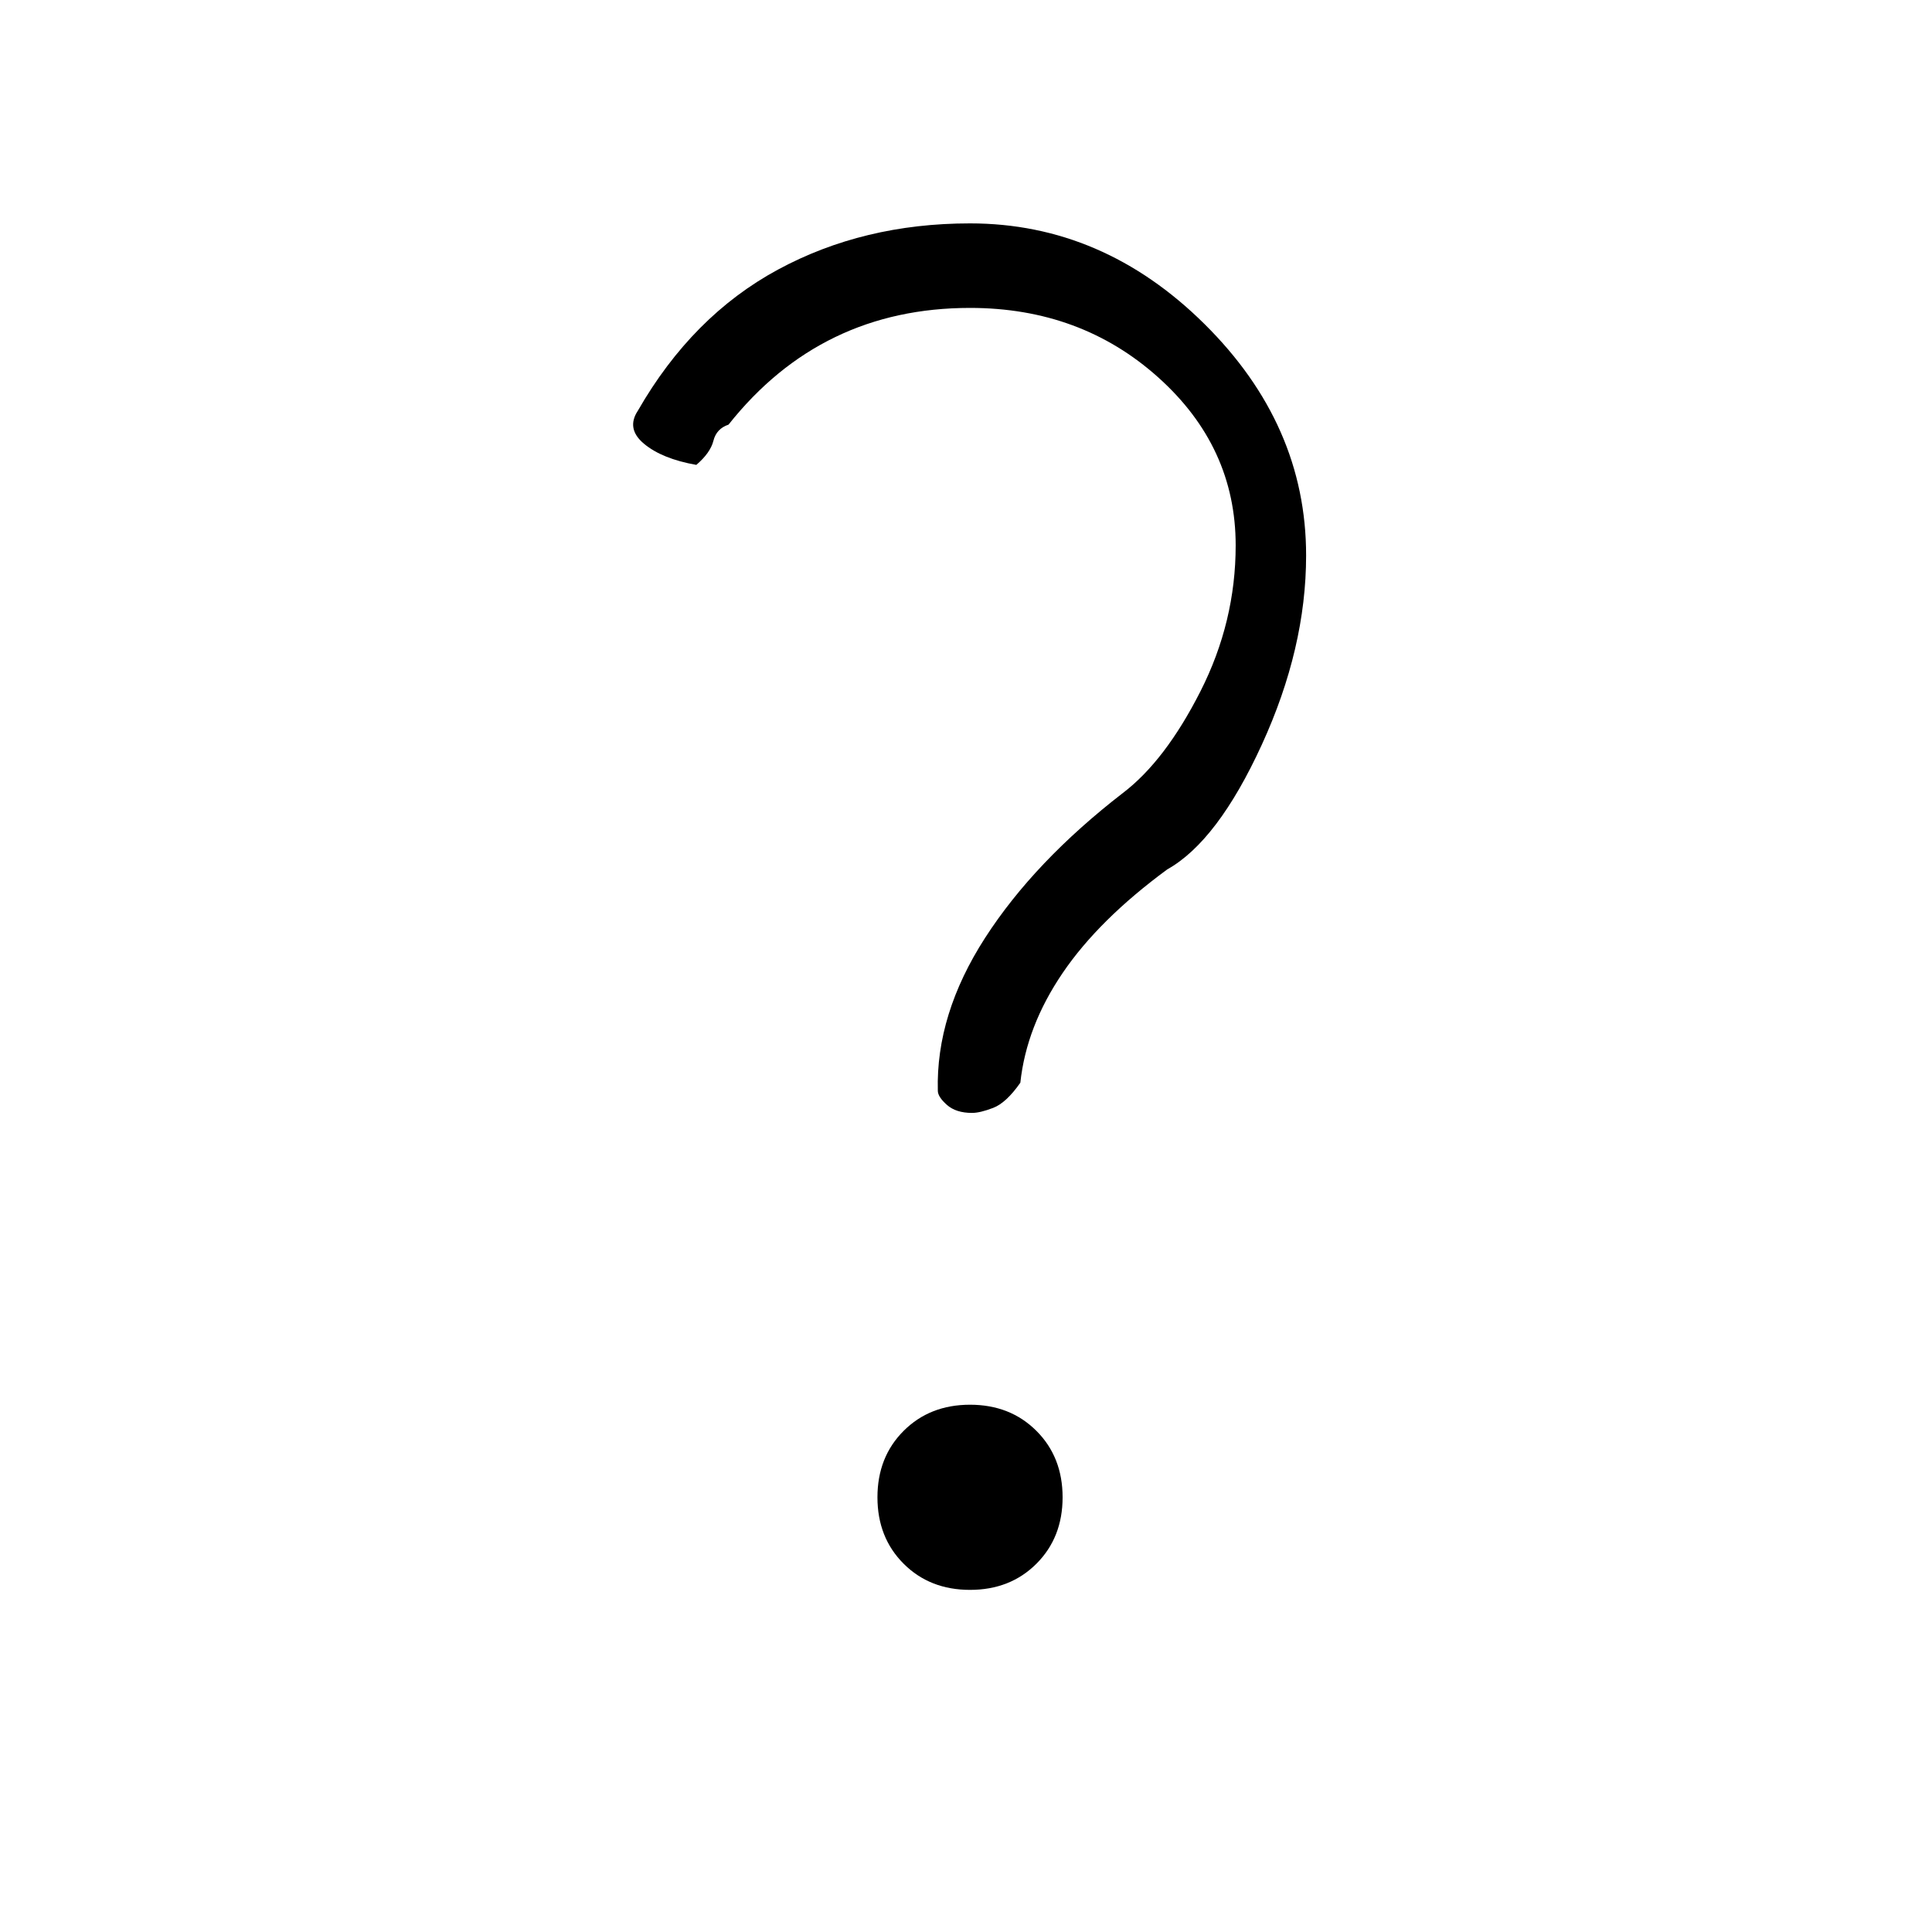 <svg xmlns="http://www.w3.org/2000/svg" height="20" viewBox="0 -960 960 960" width="20"><path d="M614-689q0-49-38.5-83.5T482-807q-37 0-67 14.5T362-749q-6 2-7.5 8t-8.5 12q-17-3-26-10.5t-3-16.5q27-47 69.5-70t95.5-23q66 0 116.5 50T649-684q0 46-22 94t-47 62q-34 25-52 51.5T507-422q-7 10-13.5 12.5T483-407q-8 0-12.5-4t-4.5-7q-1-38 23.5-76t68.5-72q21-16 38.5-50.5T614-689ZM482-170q-20 0-33-13t-13-33q0-20 13-33t33-13q20 0 33 13t13 33q0 20-13 33t-33 13Z"/></svg>